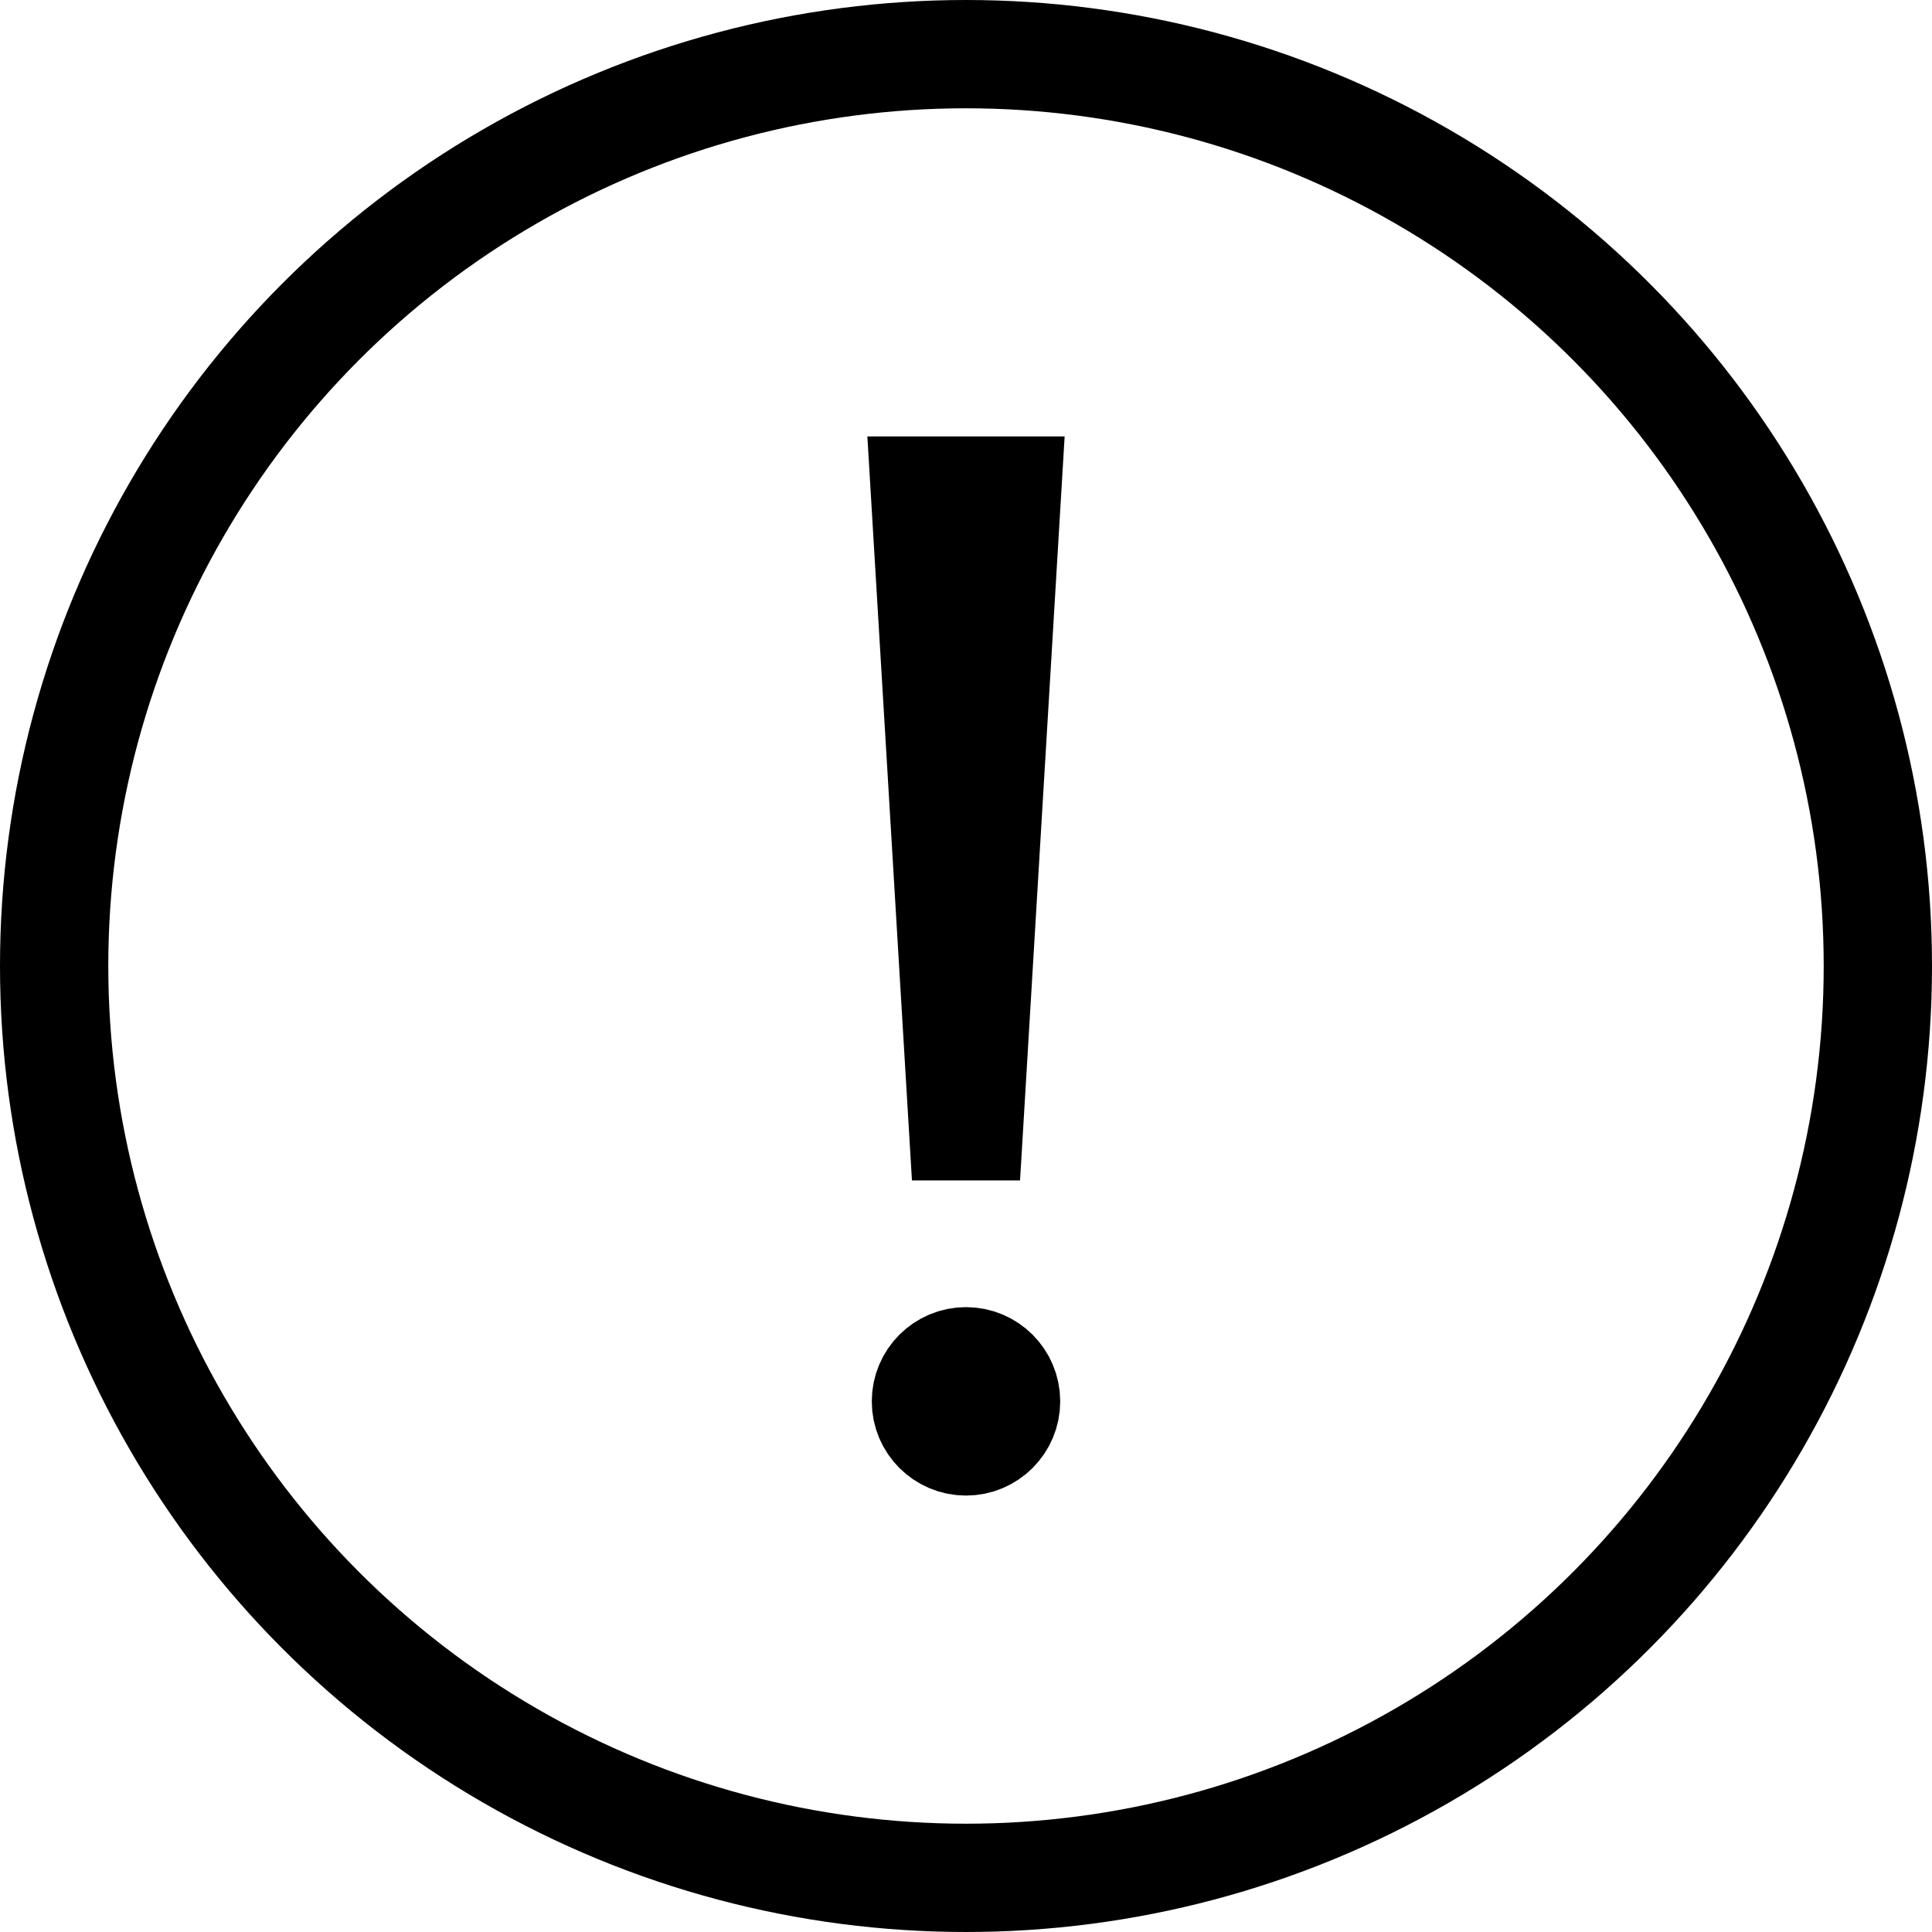 <?xml version="1.0" encoding="UTF-8"?><svg id="uuid-7d0e5154-9a39-4236-bf21-afe7bd6b362a" xmlns="http://www.w3.org/2000/svg" width="17.84" height="17.84" viewBox="0 0 17.84 17.84"><circle cx="8.92" cy="12.94" r=".37" stroke="#000" stroke-miterlimit="10"/><polygon points="8.92 4.53 8.54 4.53 8.92 10.87 9.3 4.53 8.92 4.53" stroke="#000" stroke-miterlimit="10"/><circle cx="8.92" cy="8.92" r="8.42" fill="none" stroke="#000" stroke-miterlimit="10"/></svg>